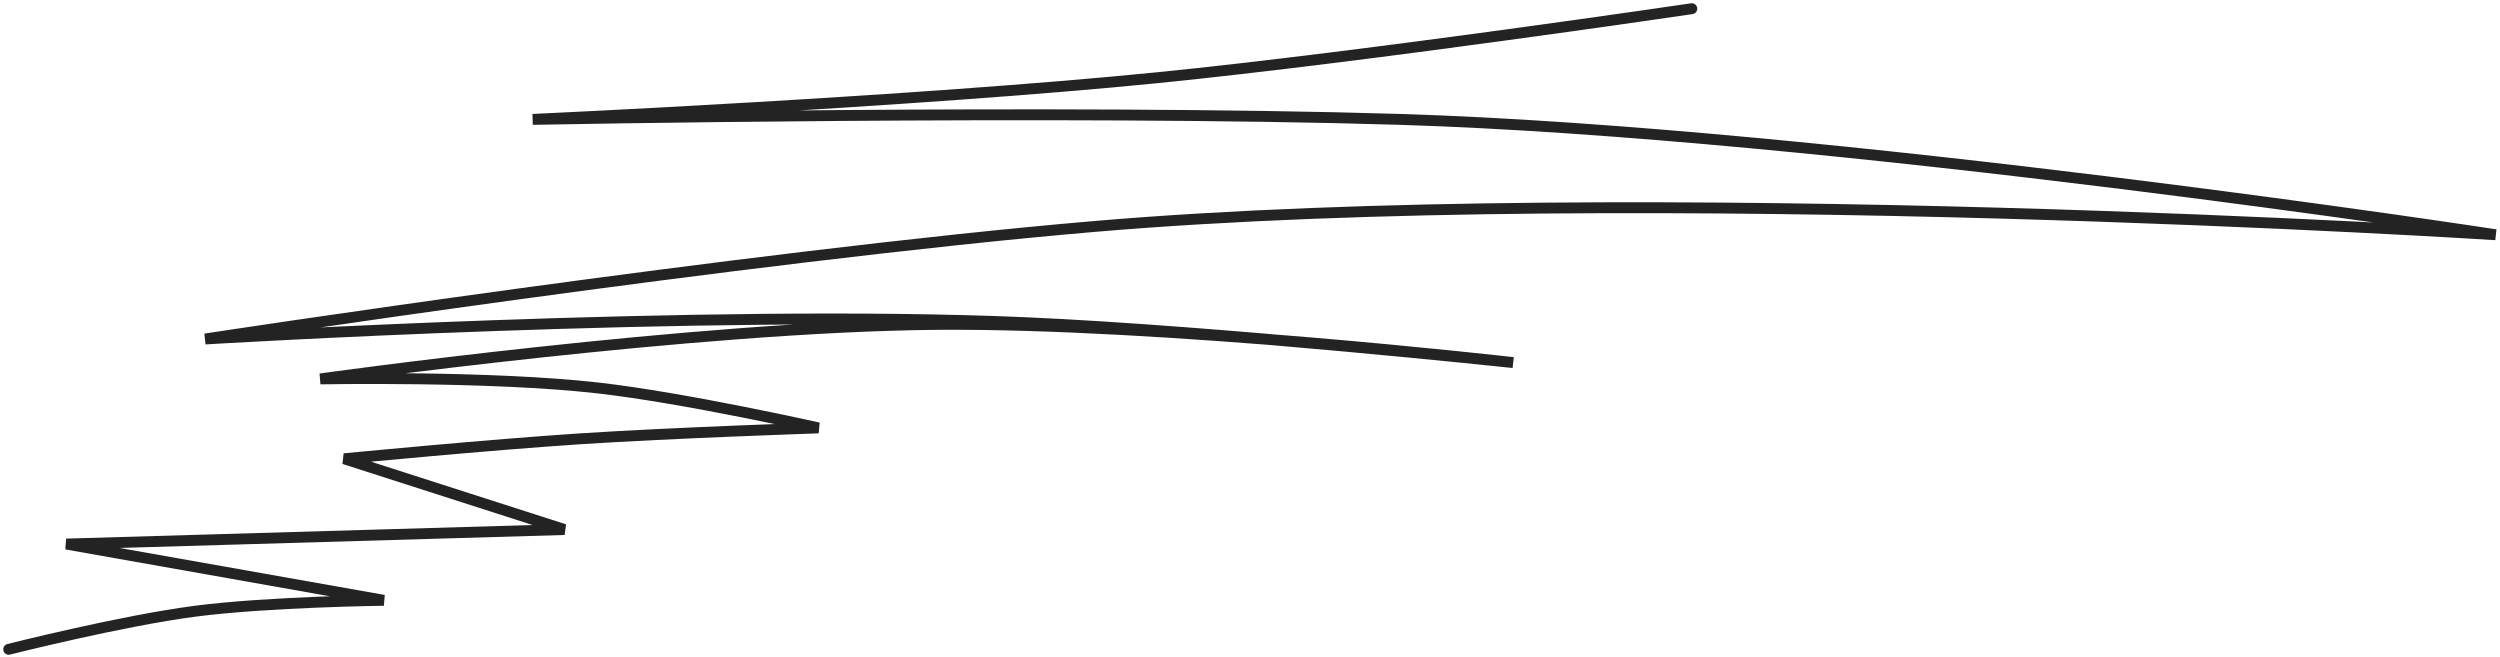 <svg width="575" height="151" viewBox="0 0 575 151" fill="none" xmlns="http://www.w3.org/2000/svg">
<path d="M389.116 2C389.116 2 314.46 13.037 266.316 17.861C210.345 23.469 122.517 27.461 122.517 27.461C122.517 27.461 244.147 25.076 322.01 27.461C420.647 30.484 574 53.992 574 53.992C574 53.992 377.06 41.37 251.708 52.088C171.429 58.952 47.194 77.966 47.194 77.966C47.194 77.966 162.168 71 235.73 74.21C279.711 76.129 348.03 83.393 348.03 83.393C348.03 83.393 267.478 74.189 215.644 74.61C159.944 75.063 73.671 87.149 73.671 87.149C73.671 87.149 112.8 86.407 137.582 89.236C157.6 91.521 188.254 98.419 188.254 98.419C188.254 98.419 154.839 99.532 133.473 100.923C112.222 102.308 79.149 105.515 79.149 105.515L129.821 121.793L15.239 125.132L88.279 138.072C88.279 138.072 61.713 138.396 44.911 140.576C27.911 142.782 2 149.342 2 149.342" stroke="#232323" stroke-width="2.504" stroke-linecap="round"/>
</svg>
